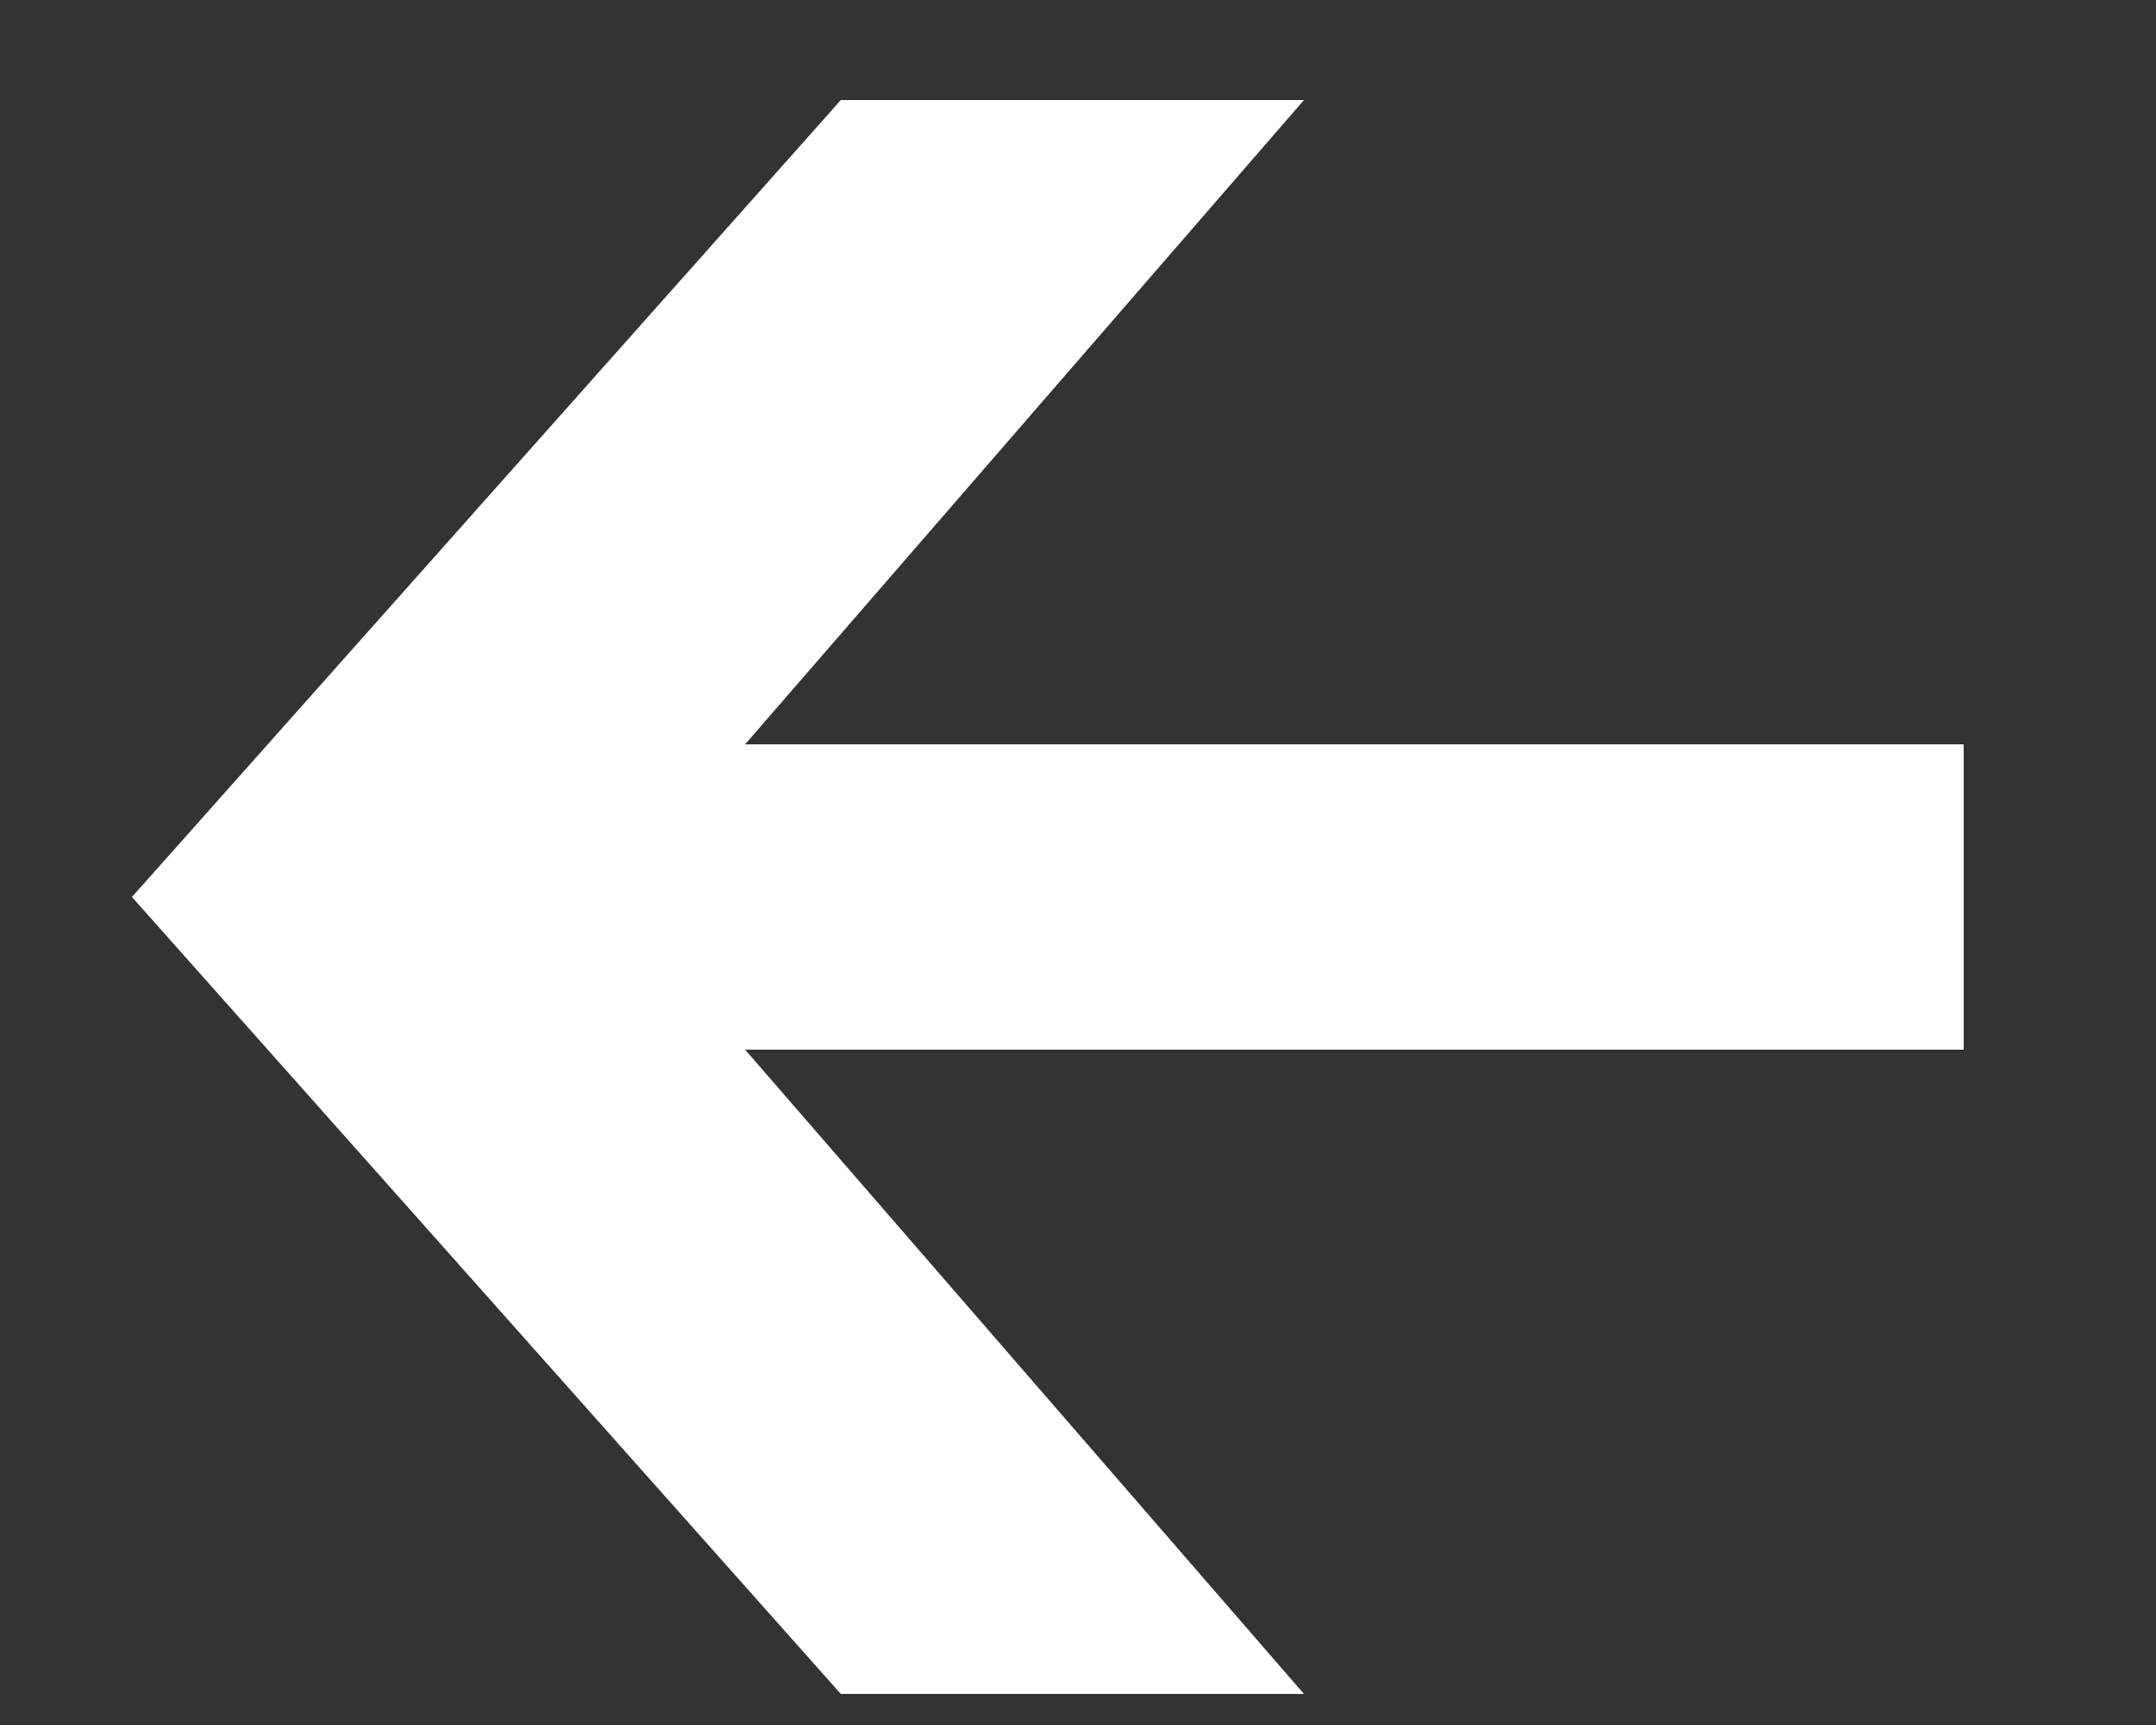 <svg width="10" height="8" viewBox="0 0 10 8" fill="none" xmlns="http://www.w3.org/2000/svg"><rect x="0" y="0" width="10" height="8" fill="#333333" stroke="none"/><path d="M3.9 7.856H6.048L3.456 4.868H9.108V3.452H3.456L6.048 0.464H3.9L0.612 4.16L3.9 7.856Z" fill="white"></path></svg>
